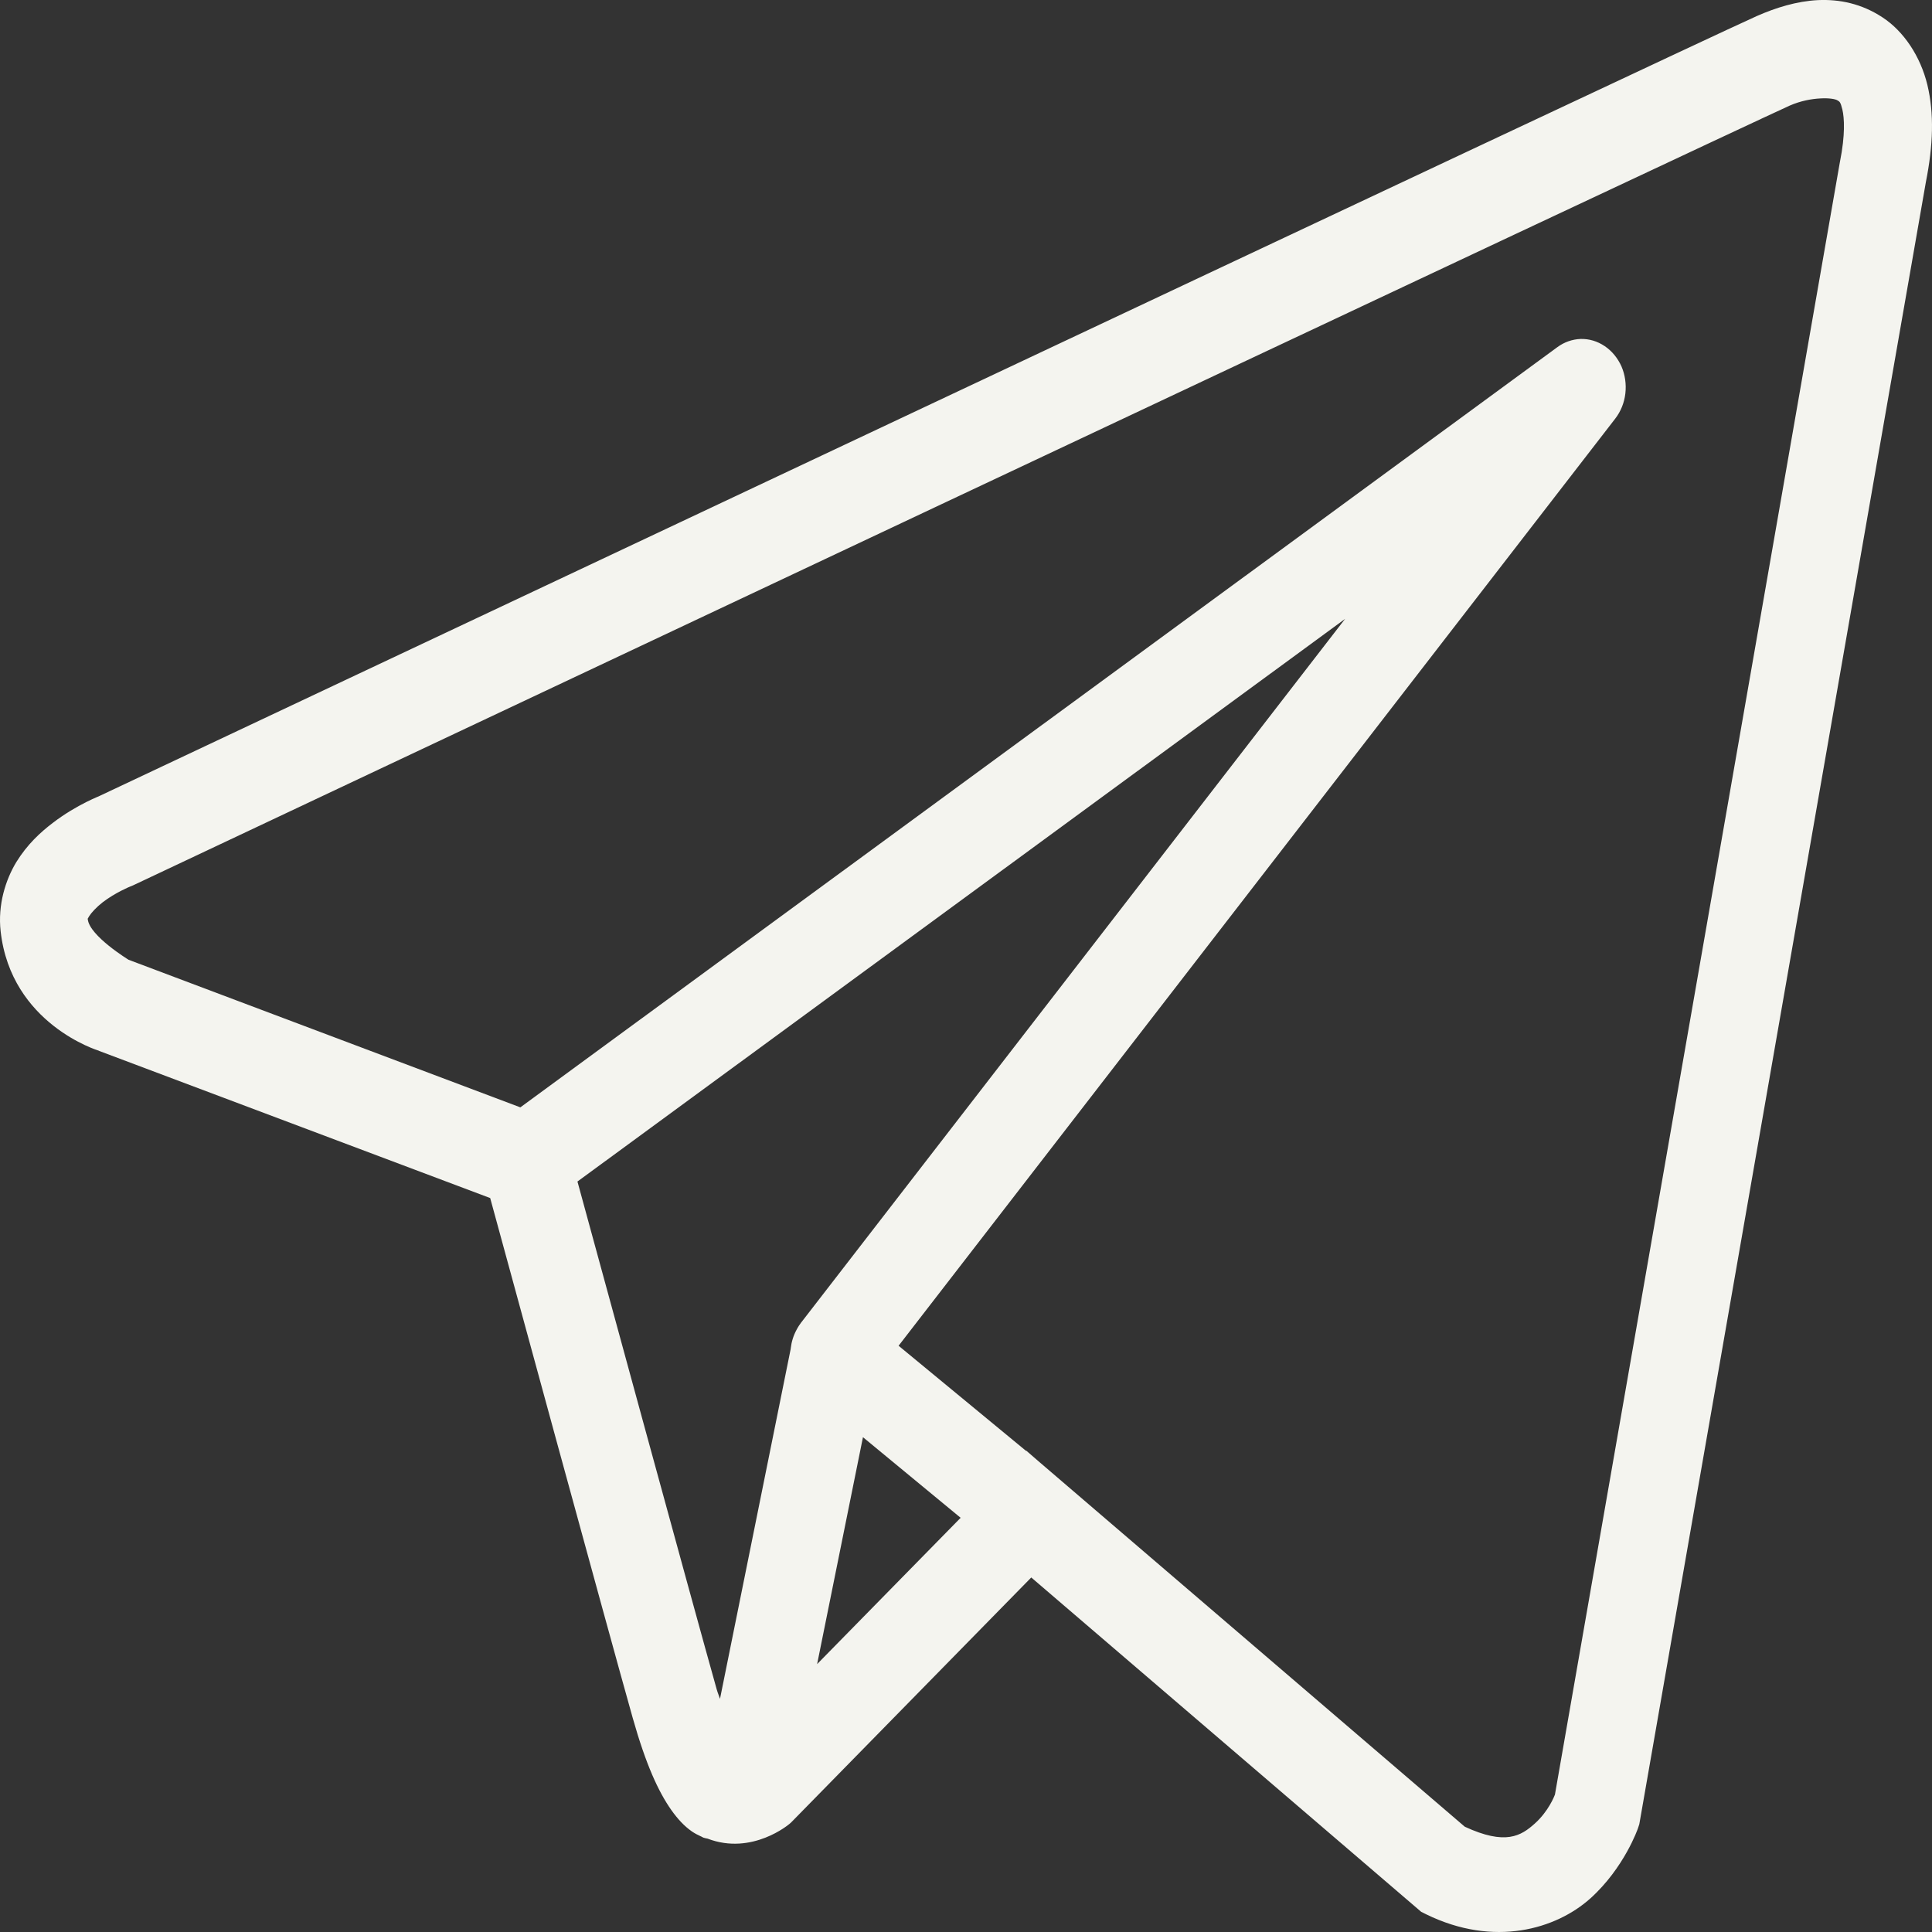 <svg width="18" height="18" viewBox="0 0 18 18" fill="none" xmlns="http://www.w3.org/2000/svg">
<rect x="0" y="0" width="18" height="18" fill="#333333" stroke="none"/>
<path d="M16.938 0.001C16.739 0.011 16.544 0.072 16.369 0.149C16.196 0.226 15.199 0.694 13.726 1.386C12.253 2.078 10.339 2.98 8.441 3.874C4.646 5.662 0.916 7.421 0.916 7.421L0.943 7.41C0.943 7.41 0.718 7.493 0.49 7.668C0.376 7.755 0.253 7.868 0.152 8.032C0.052 8.197 -0.022 8.43 0.006 8.677C0.103 9.543 0.92 9.789 0.92 9.789L0.923 9.791L4.567 11.162C4.66 11.503 5.673 15.219 5.895 16.006C6.018 16.441 6.134 16.692 6.254 16.863C6.314 16.948 6.377 17.015 6.446 17.063C6.474 17.082 6.503 17.097 6.532 17.11C6.532 17.11 6.533 17.11 6.533 17.11C6.537 17.112 6.54 17.112 6.544 17.113L6.534 17.111C6.541 17.114 6.548 17.119 6.554 17.121C6.567 17.126 6.575 17.126 6.592 17.13C7.009 17.29 7.355 16.993 7.355 16.993L7.369 16.981L9.608 14.697L13.241 17.812L13.287 17.835C13.922 18.146 14.498 17.972 14.816 17.688C15.134 17.402 15.26 17.035 15.26 17.035L15.273 16.996L17.943 1.696C18.011 1.354 18.021 1.058 17.957 0.791C17.892 0.523 17.736 0.291 17.539 0.162C17.343 0.033 17.137 -0.008 16.938 0.001ZM16.96 0.917C17.041 0.912 17.101 0.923 17.119 0.935C17.138 0.947 17.147 0.946 17.165 1.021C17.183 1.097 17.193 1.255 17.143 1.504L17.142 1.509L14.487 16.72C14.481 16.736 14.426 16.876 14.3 16.989C14.171 17.105 14.027 17.195 13.647 17.019L9.674 13.613L9.562 13.516L9.56 13.518L8.372 12.538L15.049 3.9C15.1 3.834 15.133 3.753 15.143 3.667C15.153 3.581 15.141 3.493 15.107 3.414C15.072 3.336 15.018 3.27 14.951 3.225C14.883 3.179 14.806 3.156 14.726 3.158C14.649 3.161 14.574 3.187 14.51 3.234L4.848 10.317L1.198 8.942C1.198 8.942 0.836 8.721 0.818 8.566C0.817 8.558 0.813 8.565 0.832 8.534C0.851 8.504 0.898 8.452 0.957 8.406C1.076 8.315 1.212 8.26 1.212 8.26L1.225 8.255L1.239 8.249C1.239 8.249 4.969 6.489 8.764 4.701C10.662 3.807 12.576 2.906 14.048 2.214C15.52 1.522 16.584 1.024 16.674 0.984C16.777 0.939 16.879 0.921 16.96 0.917ZM12.532 5.766L7.468 12.317L7.466 12.319C7.458 12.33 7.45 12.341 7.443 12.352C7.435 12.364 7.428 12.377 7.421 12.39C7.392 12.443 7.374 12.502 7.367 12.563C7.367 12.564 7.367 12.565 7.367 12.566L6.708 15.828C6.697 15.793 6.689 15.78 6.677 15.738V15.738C6.468 14.997 5.513 11.493 5.38 11.008L12.532 5.766ZM8.04 13.39L8.95 14.141L7.613 15.504L8.04 13.39Z" fill="#F4F4EF"/>
</svg>
